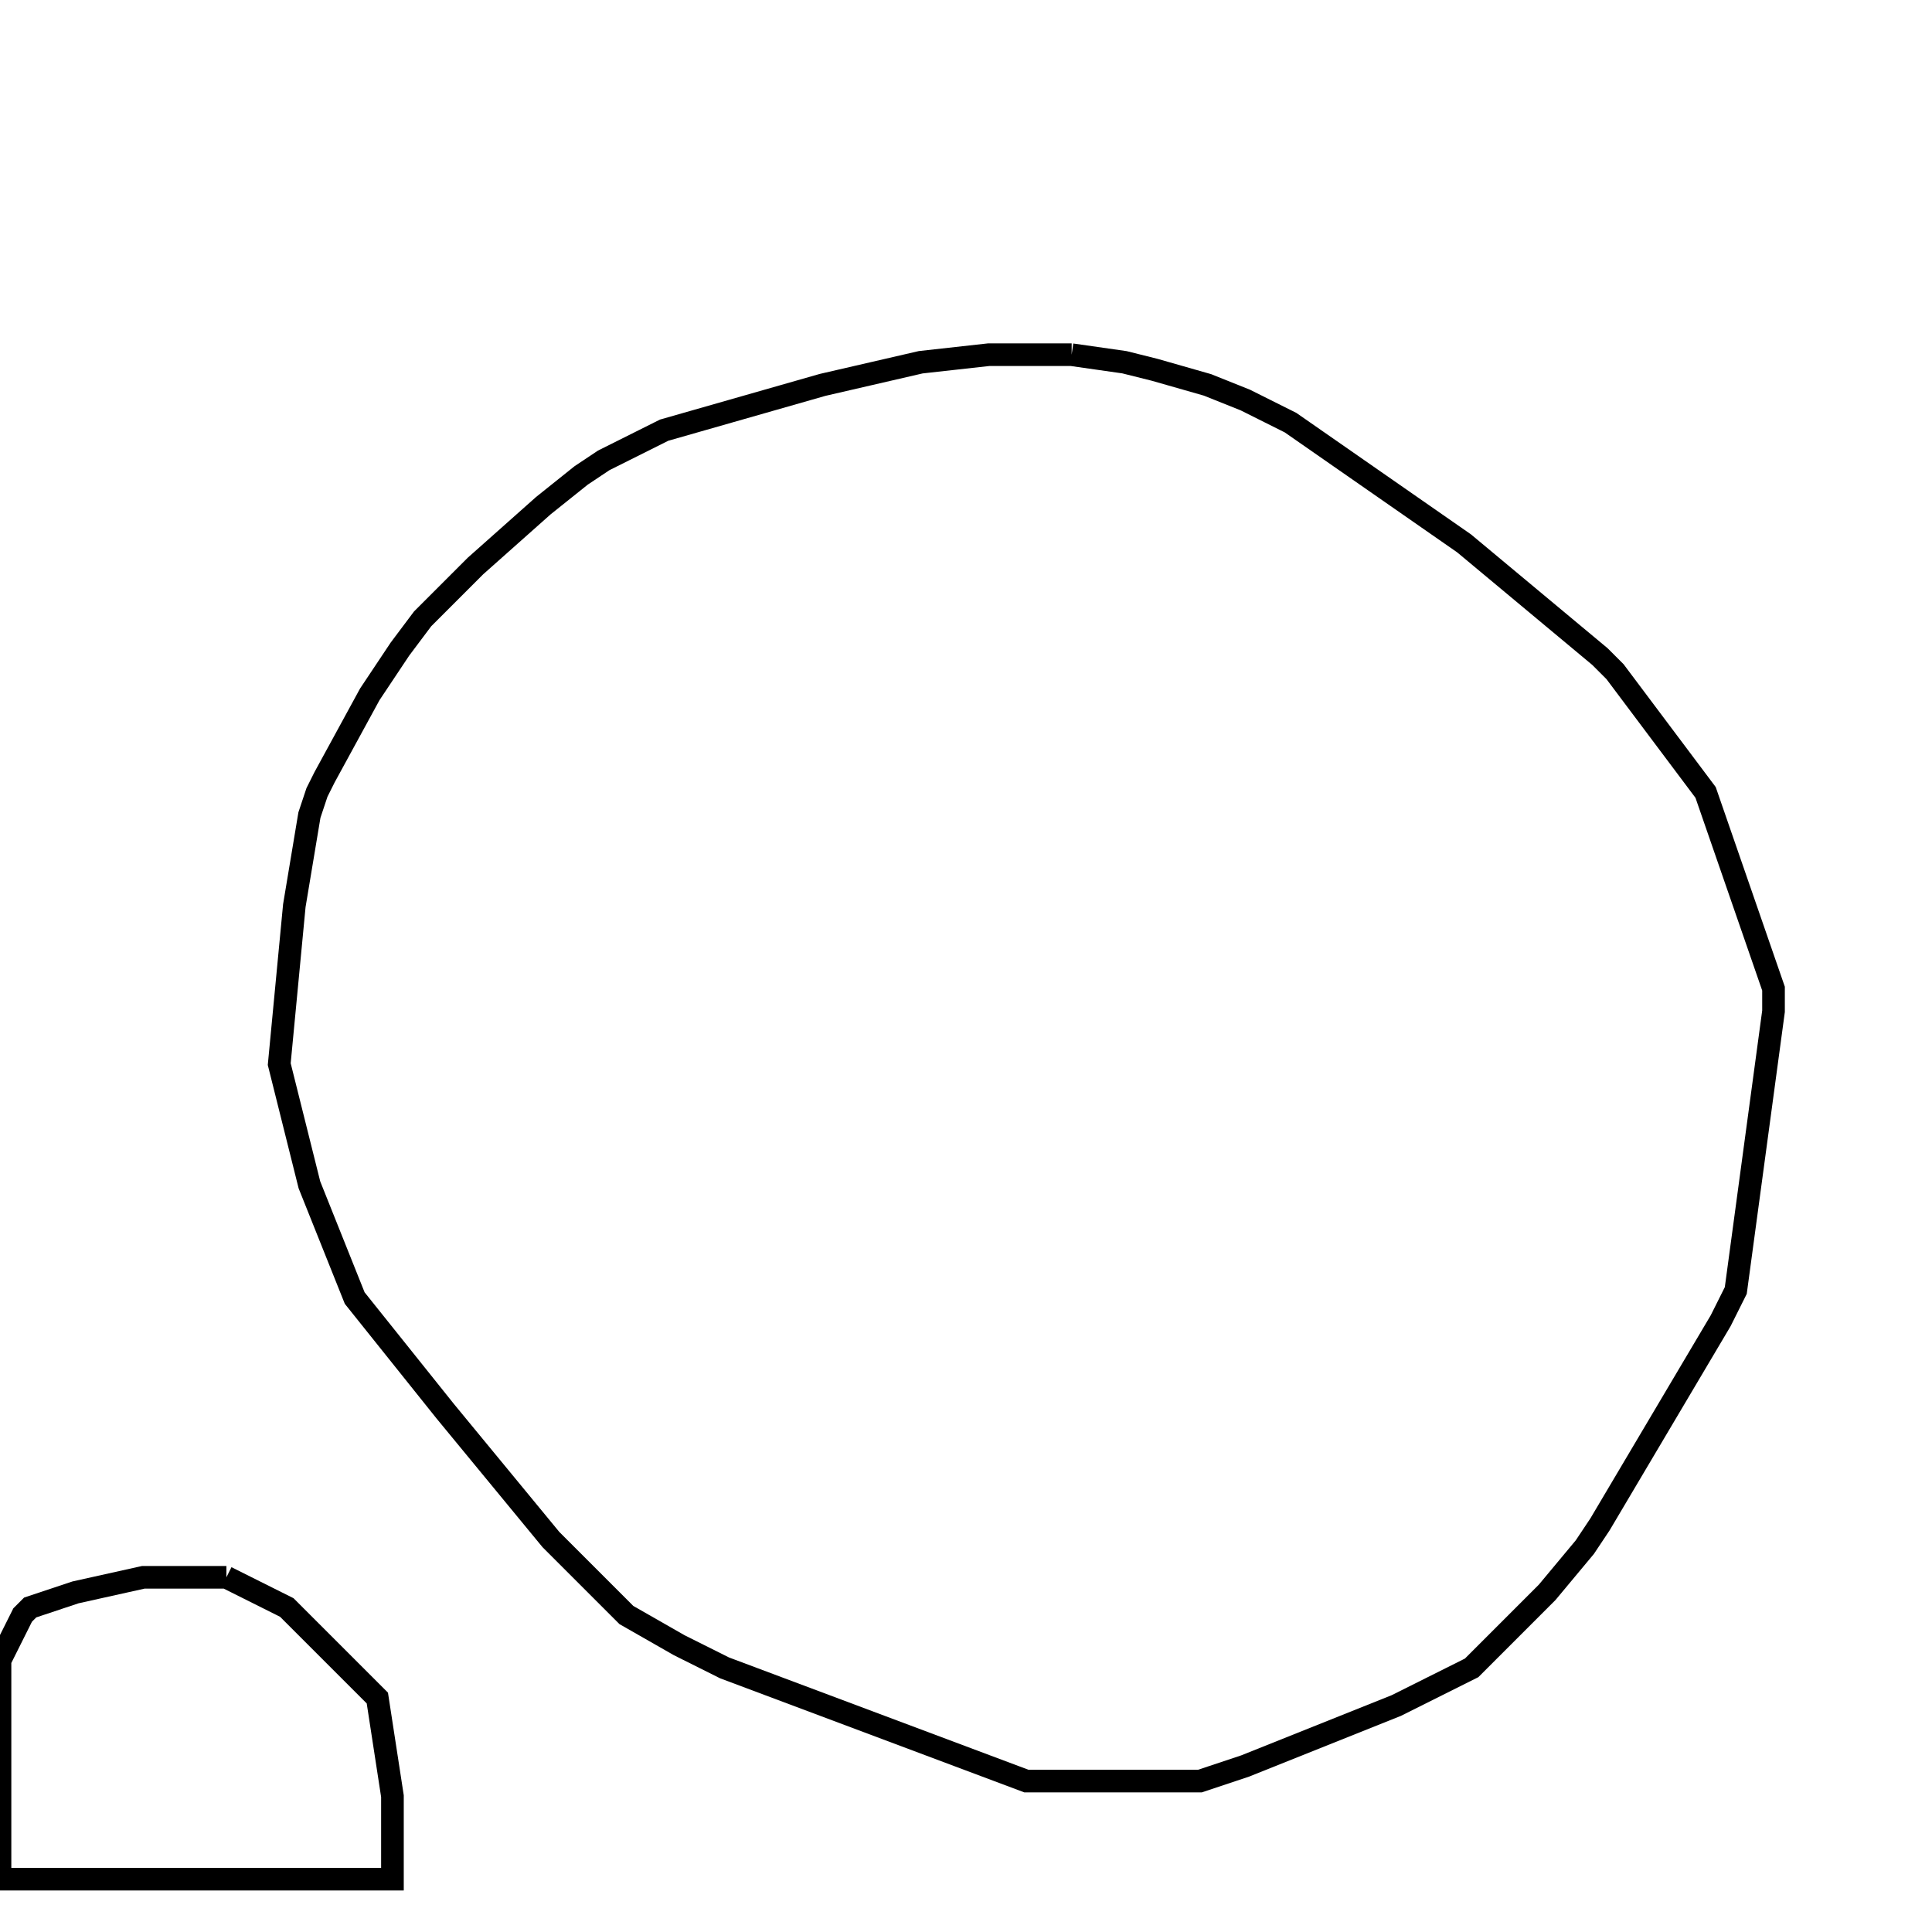 <svg width="256" height="256" xmlns="http://www.w3.org/2000/svg" fill-opacity="0" stroke="black" stroke-width="3" ><path d="M142 47 149 48 153 49 160 51 165 53 171 56 194 72 212 87 214 89 226 105 235 131 235 134 230 171 228 175 212 202 210 205 205 211 195 221 185 226 165 234 159 236 136 236 96 221 90 218 83 214 73 204 59 187 47 172 41 157 37 141 39 120 41 108 42 105 43 103 49 92 53 86 56 82 63 75 72 67 77 63 80 61 88 57 109 51 122 48 131 47 142 47 "/><path d="M30 209 38 213 50 225 52 238 52 249 0 249 0 220 3 214 4 213 10 211 19 209 30 209 "/></svg>